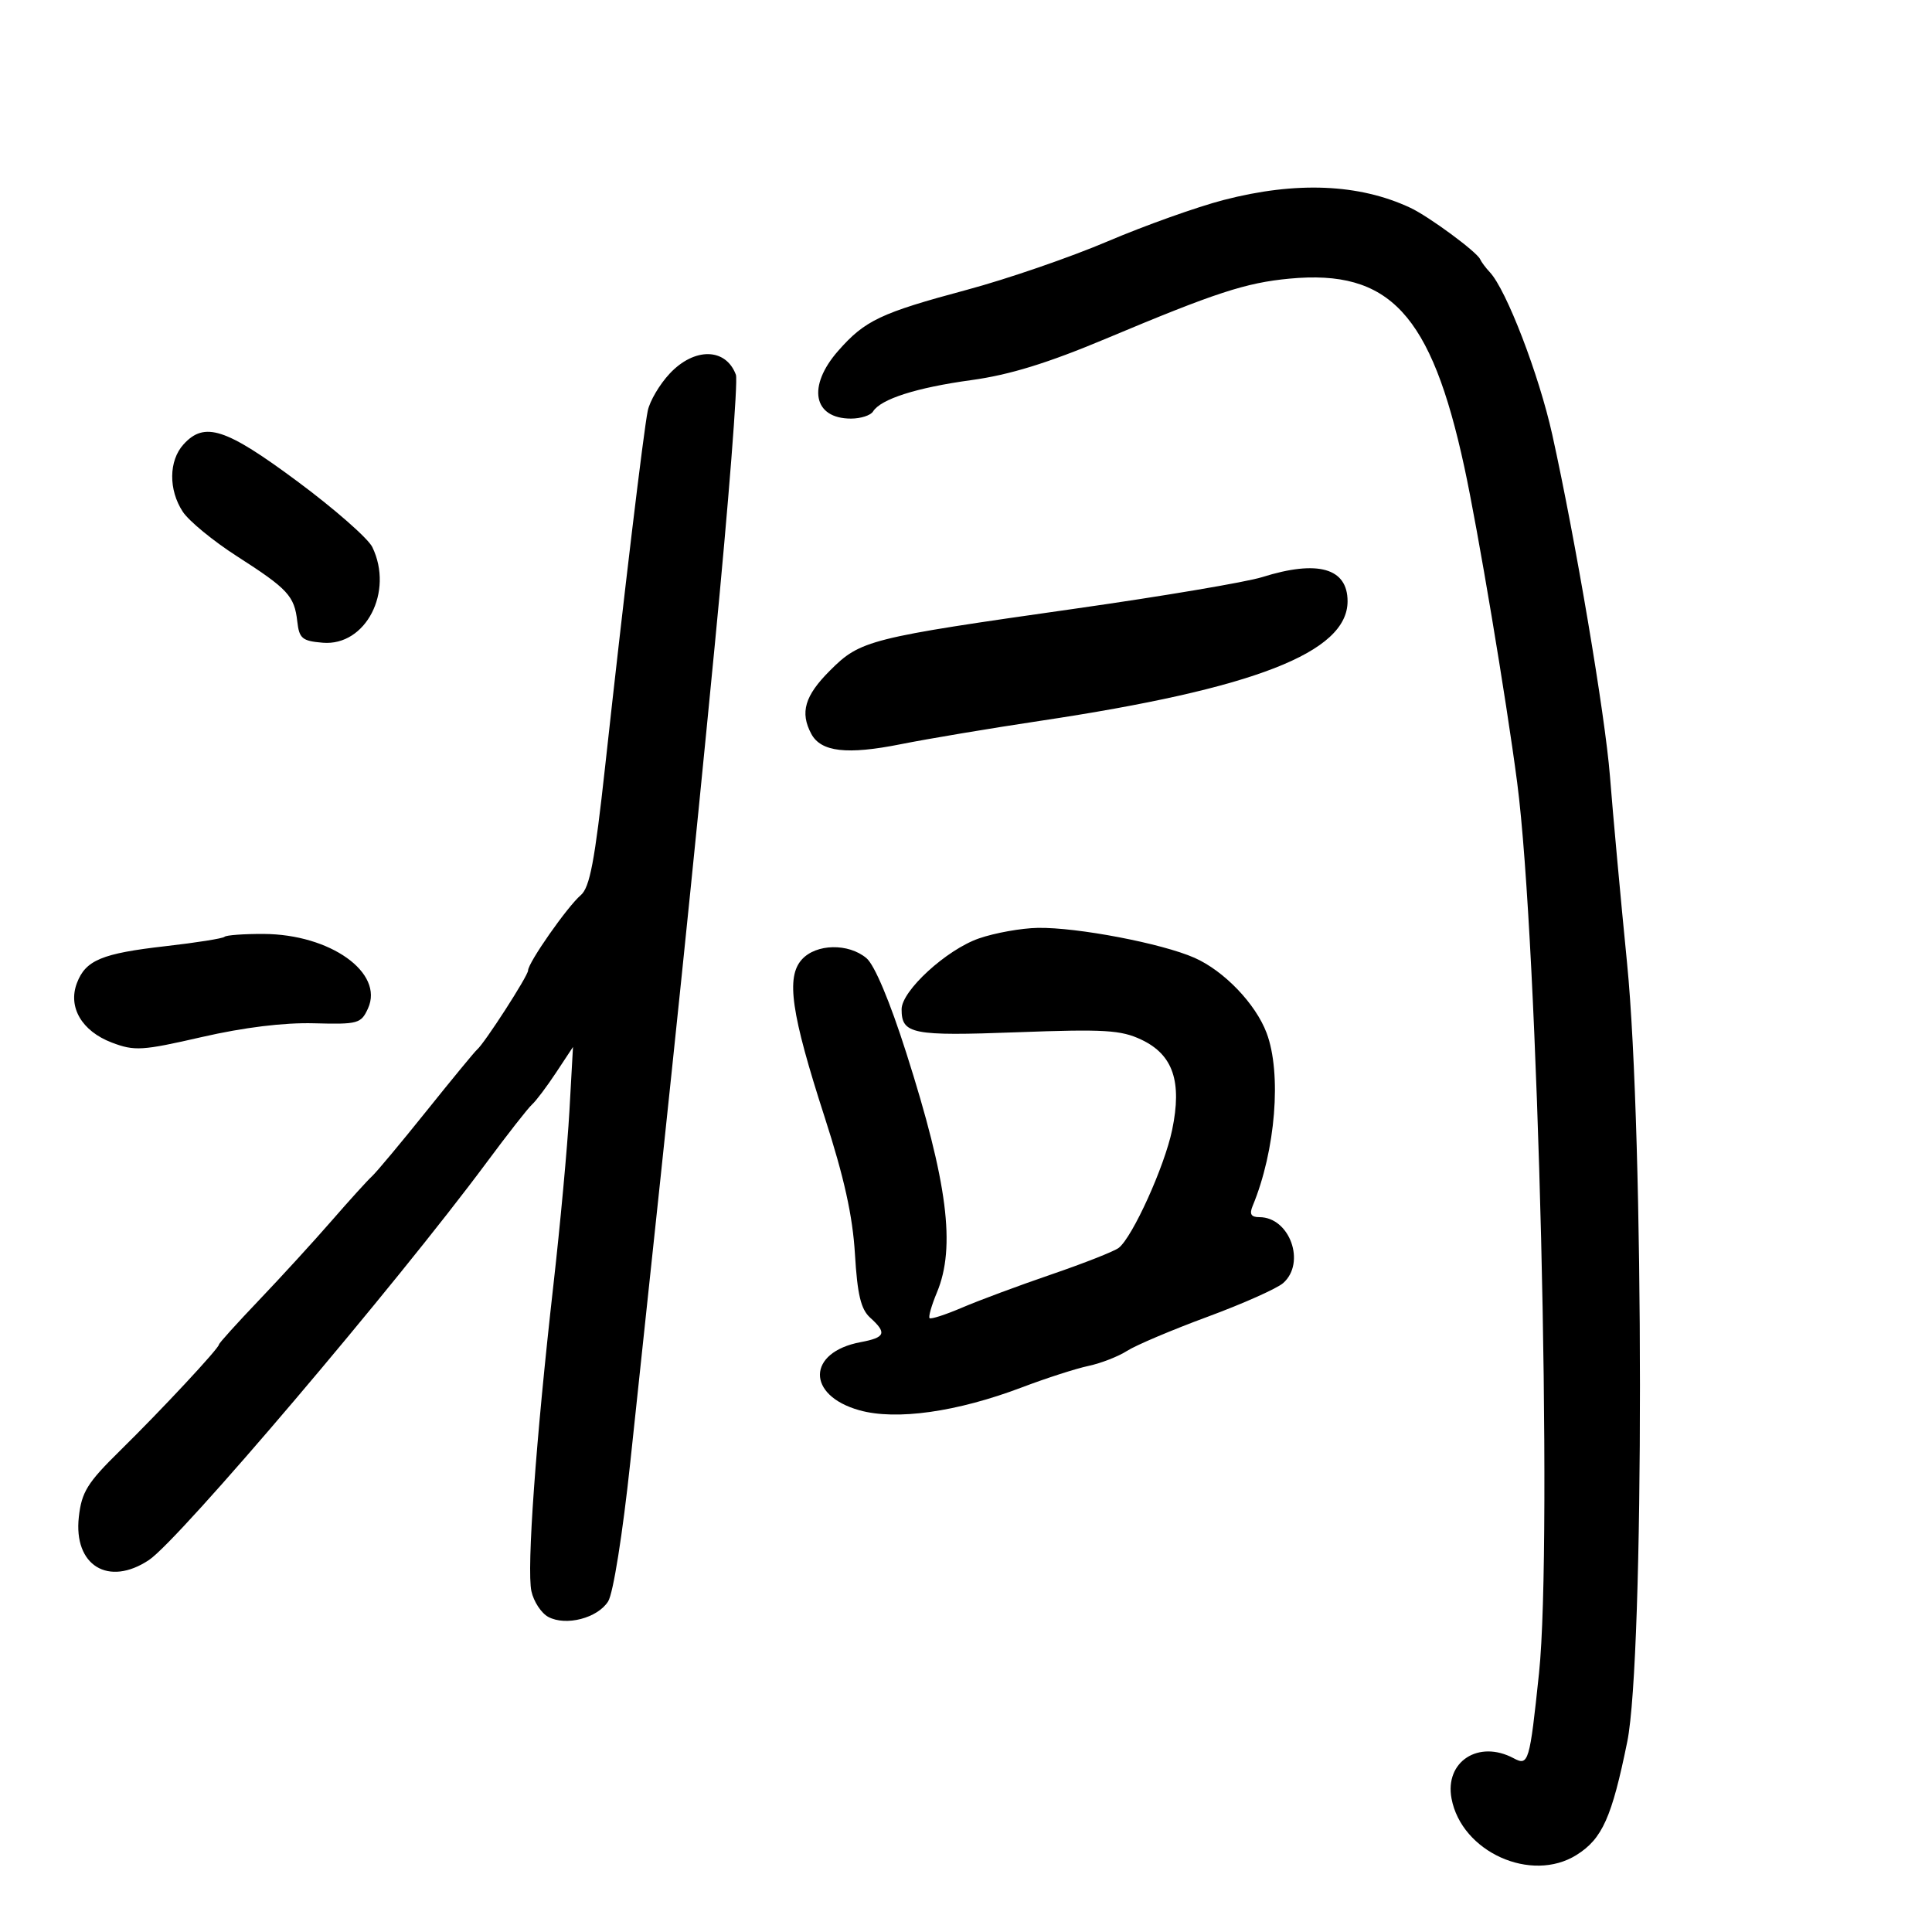 <svg xmlns="http://www.w3.org/2000/svg" width="300" height="300" viewBox="0 0 300 300" version="1.1">
	<path d="M 190 31.056 C 185.875 32.126, 177.775 35.015, 172 37.476 C 166.225 39.938, 156.399 43.321, 150.164 44.995 C 136.722 48.603, 134.306 49.748, 130.148 54.484 C 125.314 59.990, 126.263 65, 132.141 65 C 133.649 65, 135.188 64.504, 135.563 63.898 C 136.758 61.965, 142.325 60.188, 150.837 59.022 C 156.779 58.209, 162.687 56.387, 171.805 52.557 C 188.746 45.442, 193.440 43.907, 200.226 43.267 C 215.784 41.799, 222.221 48.730, 227.375 72.500 C 229.485 82.228, 233.856 108.323, 235.584 121.500 C 238.835 146.295, 241.121 239.404, 238.980 259.789 C 237.521 273.679, 237.349 274.257, 235.041 273.022 C 229.599 270.109, 224.315 273.533, 225.392 279.274 C 226.949 287.573, 237.766 292.452, 244.810 288.033 C 248.801 285.529, 250.291 282.200, 252.681 270.448 C 255.327 257.433, 255.302 176.256, 252.644 149.500 C 251.660 139.600, 250.466 126.550, 249.990 120.500 C 249.246 111.035, 244.638 83.758, 241.037 67.500 C 238.973 58.181, 233.903 44.989, 231.339 42.268 C 230.701 41.590, 230.026 40.687, 229.839 40.260 C 229.338 39.115, 221.888 33.621, 219 32.267 C 211.047 28.537, 201.280 28.129, 190 31.056 M 103.975 58.027 C 102.419 59.692, 100.894 62.279, 100.585 63.777 C 99.932 66.938, 96.876 92.439, 93.967 119 C 92.355 133.721, 91.582 137.806, 90.182 139 C 88.102 140.774, 82 149.495, 82 150.694 C 82 151.525, 75.209 162.052, 74.062 163 C 73.729 163.275, 70.208 167.550, 66.239 172.500 C 62.270 177.450, 58.455 182.019, 57.761 182.653 C 57.067 183.287, 54.250 186.393, 51.500 189.555 C 48.750 192.717, 43.688 198.253, 40.250 201.856 C 36.813 205.460, 34 208.574, 34 208.776 C 34 209.360, 25.057 218.956, 18.626 225.272 C 13.564 230.244, 12.679 231.669, 12.242 235.547 C 11.393 243.082, 16.828 246.426, 23.124 242.243 C 27.832 239.116, 61.437 199.551, 75.567 180.500 C 78.830 176.100, 82.004 172.050, 82.620 171.500 C 83.236 170.950, 84.917 168.717, 86.357 166.537 L 88.974 162.573 88.418 172.537 C 88.112 178.017, 86.995 190.150, 85.936 199.500 C 83.207 223.608, 81.766 243.659, 82.518 247.083 C 82.873 248.697, 84.052 250.493, 85.140 251.075 C 87.876 252.539, 92.792 251.263, 94.432 248.663 C 95.219 247.417, 96.679 238.235, 97.878 227 C 105.190 158.479, 107.497 136.171, 110.987 100.200 C 113.139 78.034, 114.617 59.134, 114.272 58.200 C 112.721 53.991, 107.821 53.909, 103.975 58.027 M 28.488 69.013 C 26.198 71.544, 26.151 76.056, 28.380 79.458 C 29.323 80.897, 33.111 84.009, 36.797 86.375 C 44.718 91.457, 45.714 92.535, 46.162 96.500 C 46.460 99.150, 46.923 99.535, 50.117 99.802 C 56.788 100.360, 61.177 91.888, 57.812 84.949 C 57.159 83.602, 51.925 79.013, 46.181 74.750 C 35.020 66.467, 31.751 65.407, 28.488 69.013 M 196 89.611 C 193.525 90.389, 180.475 92.591, 167 94.506 C 134.903 99.067, 133.606 99.394, 128.869 104.131 C 124.960 108.040, 124.196 110.630, 125.974 113.951 C 127.478 116.762, 131.506 117.229, 139.853 115.563 C 144.059 114.723, 153.800 113.090, 161.500 111.935 C 194.798 106.938, 209.250 101.317, 209.250 93.361 C 209.250 88.211, 204.625 86.902, 196 89.611 M 152 145.721 C 146.958 147.472, 140 153.850, 140 156.721 C 140 160.578, 141.601 160.896, 157.926 160.289 C 171.516 159.784, 174.063 159.936, 177.243 161.445 C 182.156 163.776, 183.571 167.935, 182.009 175.457 C 180.835 181.114, 175.876 192.068, 173.721 193.764 C 173.050 194.293, 168.362 196.143, 163.304 197.875 C 158.246 199.607, 151.995 201.930, 149.413 203.037 C 146.830 204.145, 144.550 204.883, 144.345 204.679 C 144.141 204.474, 144.655 202.677, 145.487 200.686 C 148.428 193.646, 147.145 183.617, 140.730 163.500 C 138.176 155.488, 135.801 149.841, 134.543 148.783 C 131.744 146.431, 126.734 146.532, 124.514 148.985 C 122.027 151.733, 122.839 157.345, 128.061 173.500 C 131.080 182.841, 132.401 188.810, 132.754 194.706 C 133.134 201.039, 133.675 203.301, 135.123 204.611 C 137.757 206.995, 137.487 207.686, 133.637 208.408 C 125.307 209.971, 125.185 216.672, 133.445 218.985 C 139.167 220.587, 148.602 219.255, 158.714 215.418 C 162.446 214.002, 167.082 212.509, 169.015 212.099 C 170.948 211.690, 173.648 210.637, 175.015 209.760 C 176.382 208.883, 182 206.504, 187.500 204.472 C 193 202.441, 198.287 200.084, 199.250 199.234 C 202.819 196.085, 200.268 189, 195.564 189 C 194.260 189, 193.980 188.533, 194.513 187.250 C 198.074 178.680, 199.041 166.663, 196.674 160.388 C 194.966 155.860, 190.074 150.761, 185.493 148.732 C 180.446 146.496, 167.264 143.976, 161.162 144.079 C 158.598 144.122, 154.475 144.861, 152 145.721 M 34.867 145.466 C 34.610 145.723, 30.496 146.377, 25.723 146.919 C 15.807 148.046, 13.296 149.090, 11.942 152.653 C 10.521 156.390, 12.709 160.121, 17.358 161.888 C 20.899 163.233, 22.049 163.162, 31.358 161.027 C 37.873 159.533, 44.093 158.770, 48.751 158.895 C 55.604 159.078, 56.065 158.951, 57.143 156.585 C 59.668 151.043, 51.276 145.063, 40.917 145.022 C 37.846 145.010, 35.123 145.210, 34.867 145.466" stroke="none" fill="black" fill-rule="evenodd"/>
</svg>